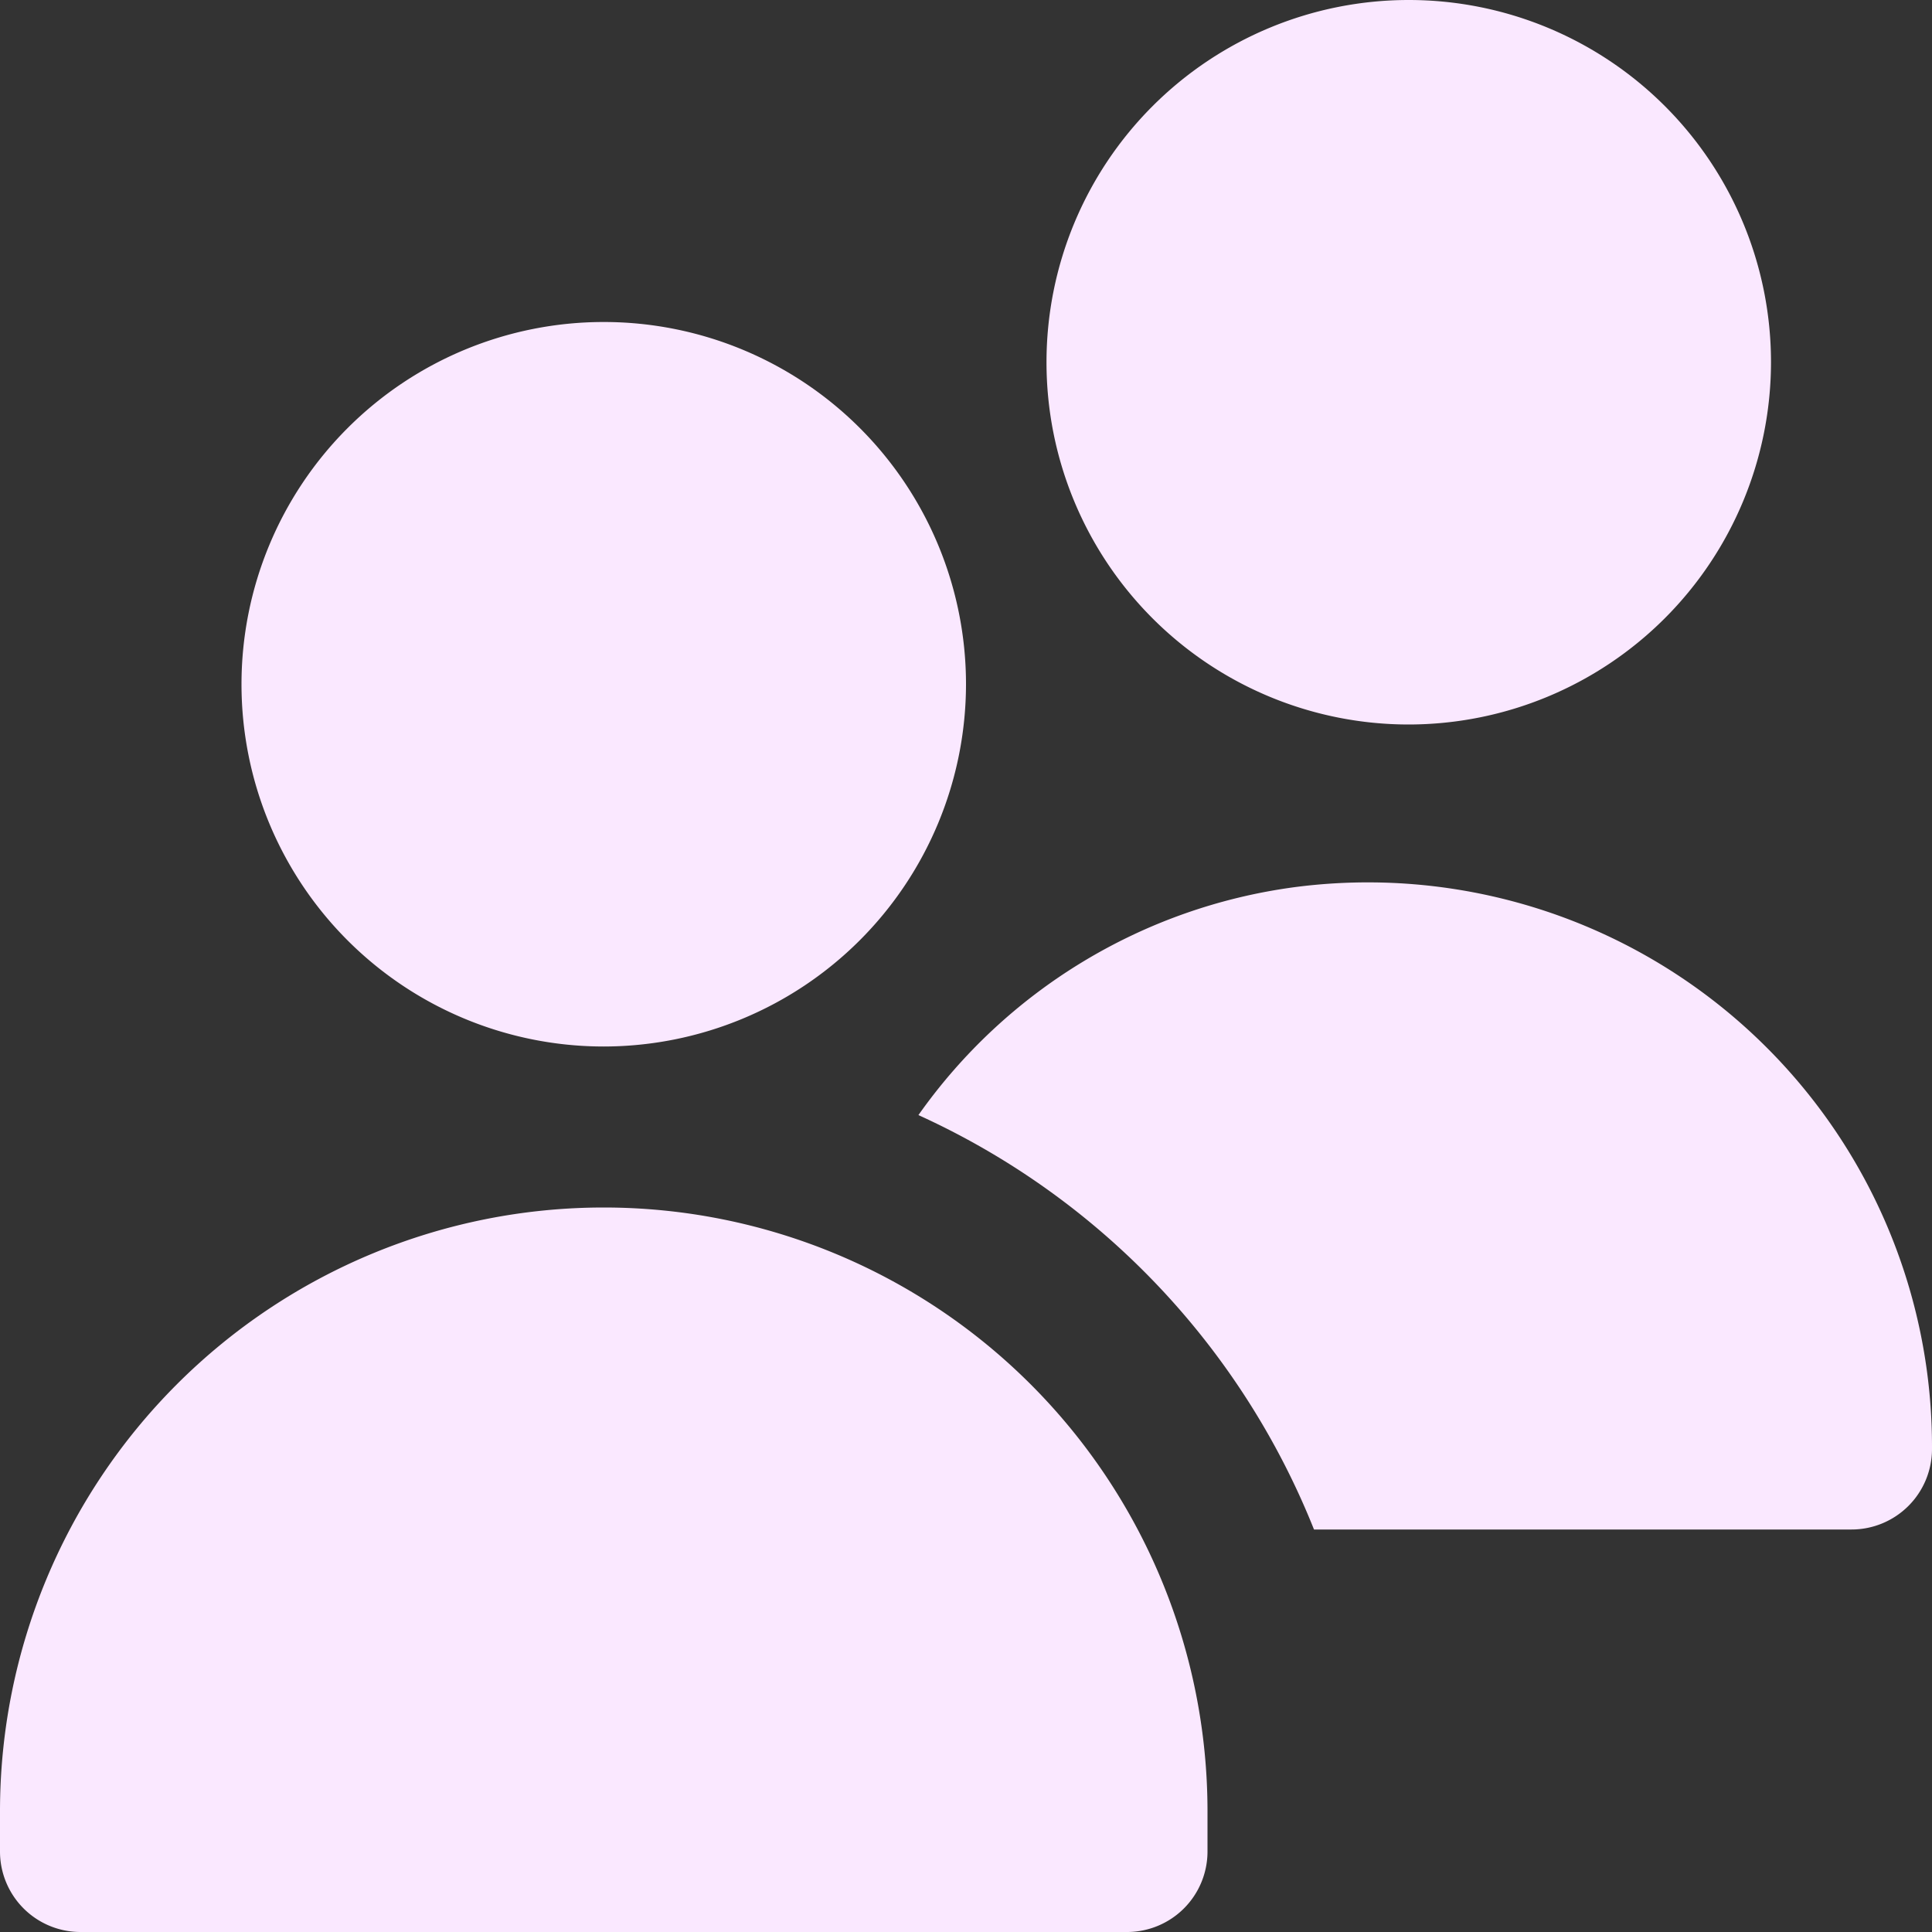 <svg id="Layer_1" viewBox="0 0 24 24" xmlns="http://www.w3.org/2000/svg" data-name="Layer 1">
  <rect x="0" y="0" width="24" height="24" fill="#333333" stroke="none"/>
  <path fill="#fae8ff" d="m7.5 13a4.5 4.5 0 1 1 4.5-4.5 4.505 4.505 0 0 1 -4.5 4.5zm6.5 11h-13a1 1 0 0 1 -1-1v-.5a7.5 7.5 0 0 1 15 0v.5a1 1 0 0 1 -1 1zm3.5-15a4.5 4.5 0 1 1 4.5-4.5 4.505 4.505 0 0 1 -4.5 4.5zm-1.421 2.021a6.825 6.825 0 0 0 -4.67 2.831 9.537 9.537 0 0 1 4.914 5.148h6.677a1 1 0 0 0 1-1v-.038a7.008 7.008 0 0 0 -7.921-6.941z"/>
</svg>
